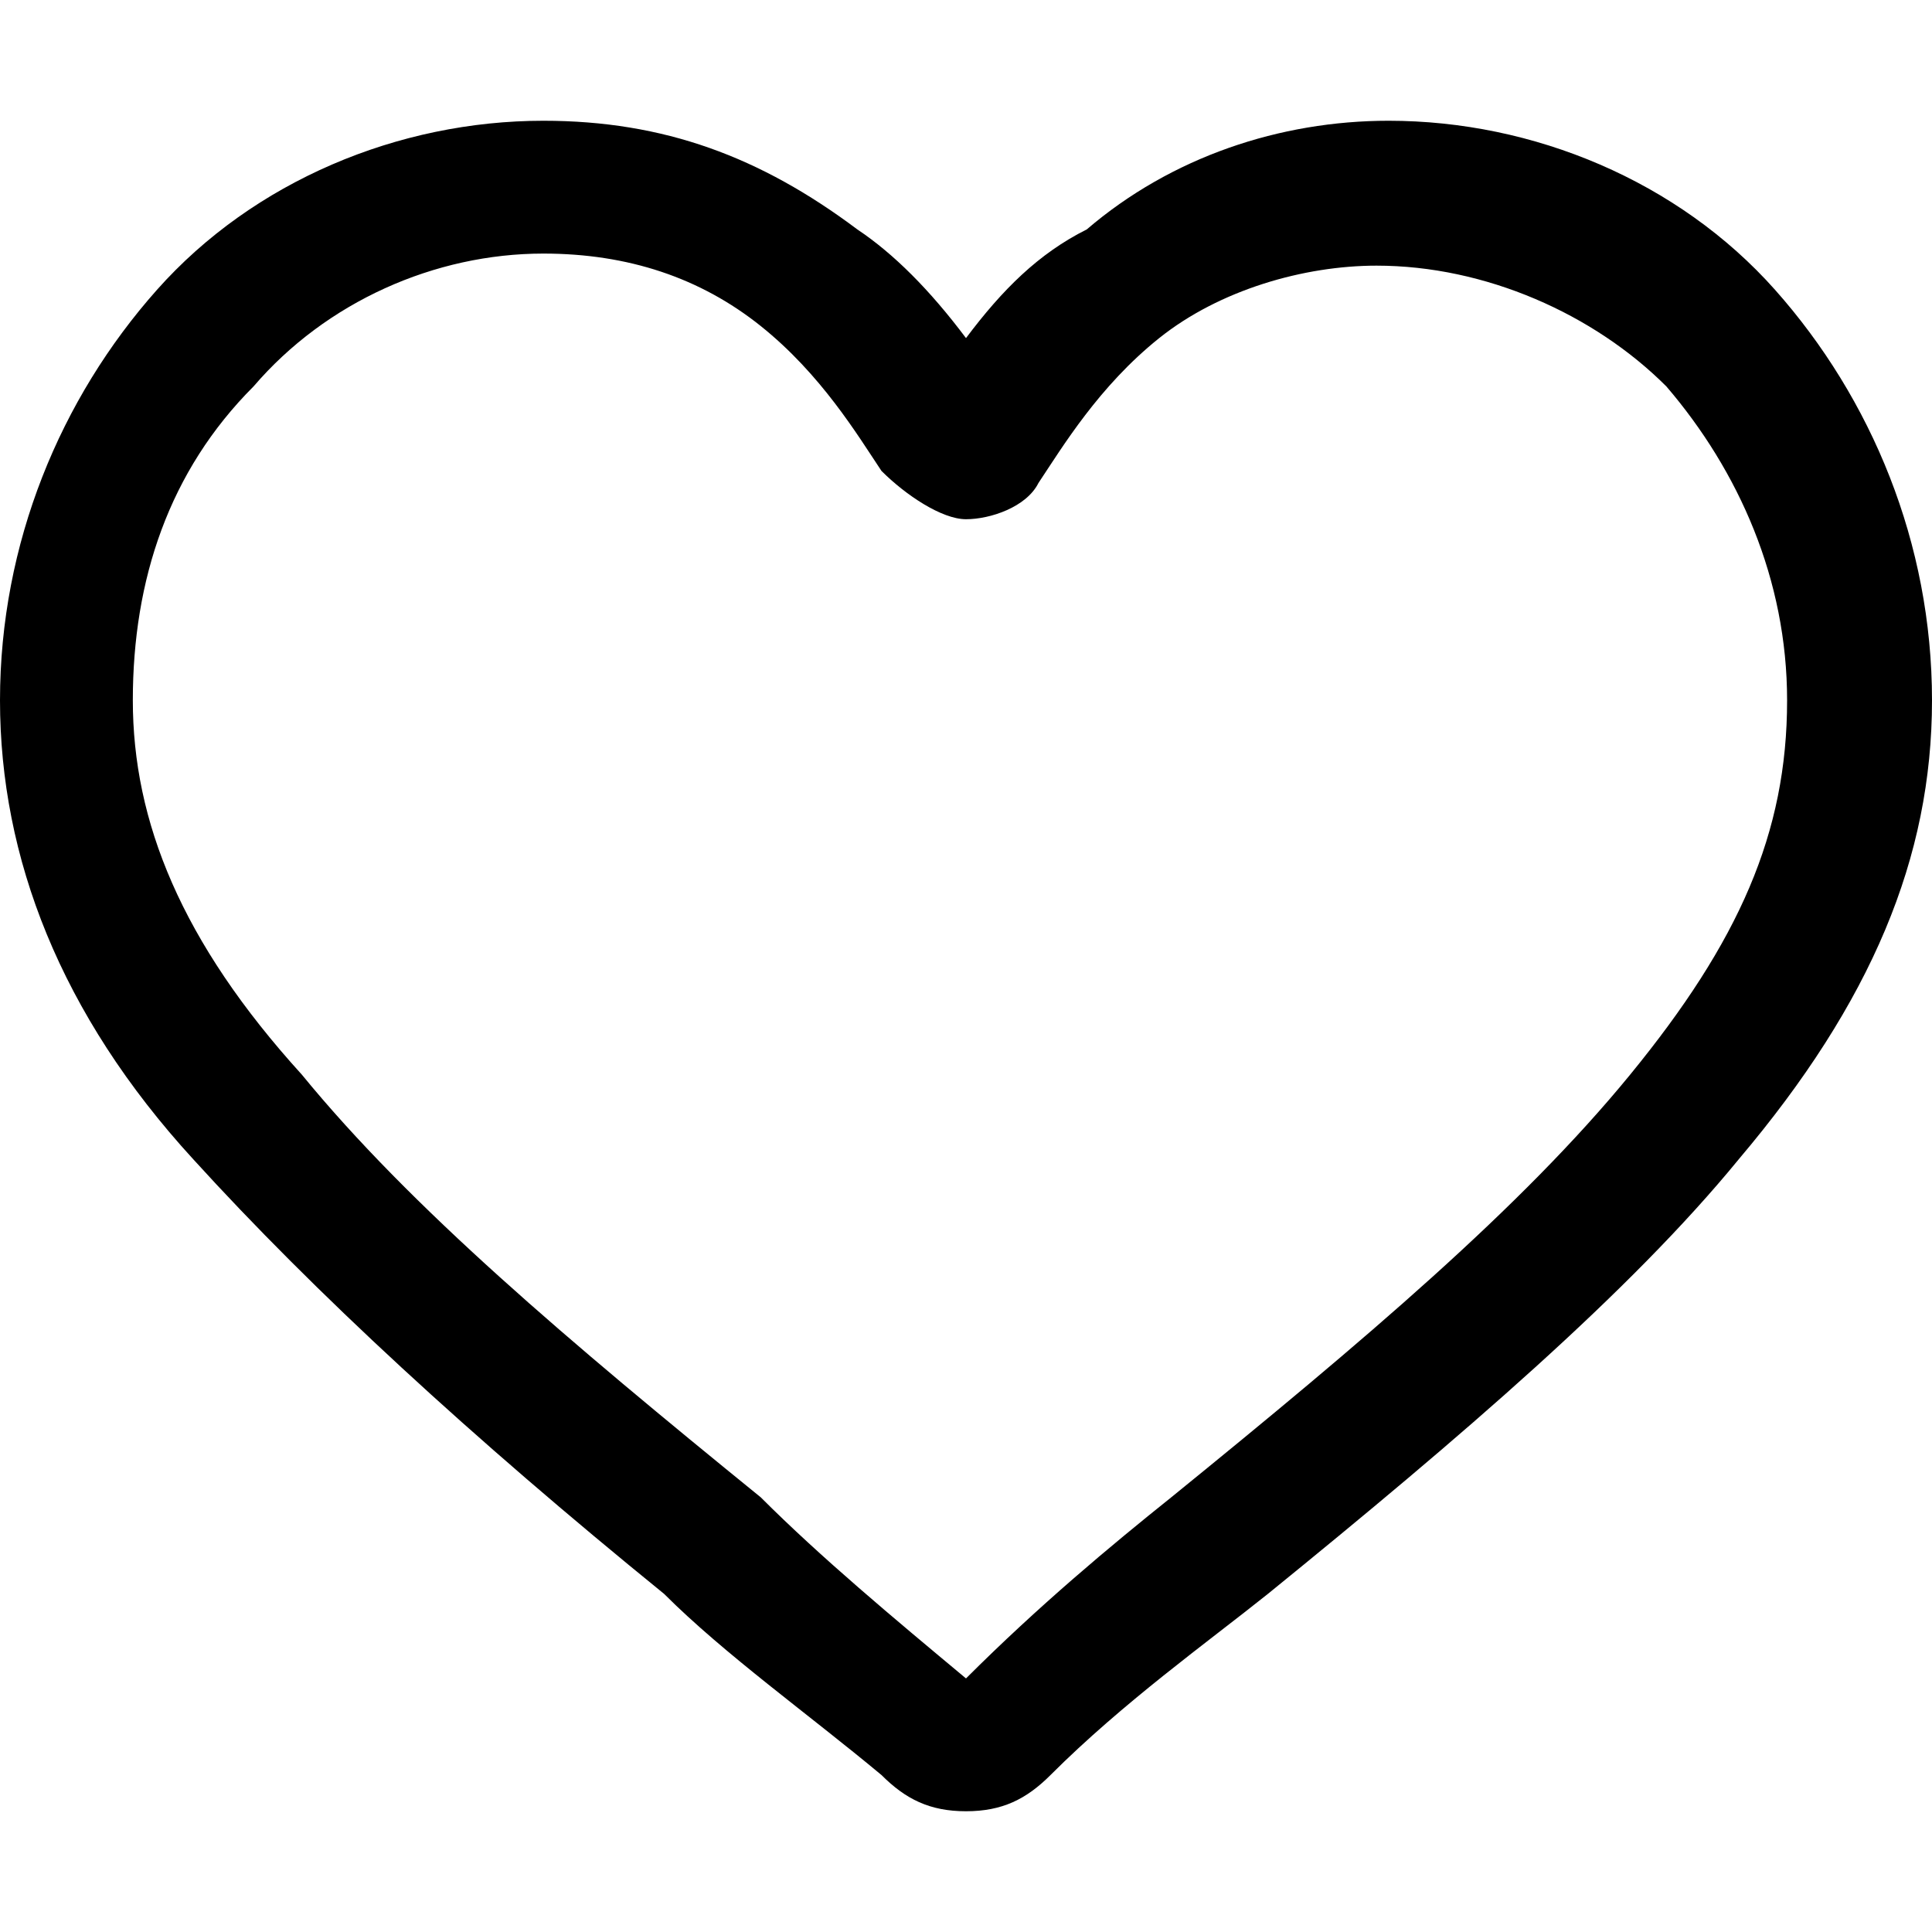 <svg xmlns="http://www.w3.org/2000/svg" viewBox="0 0 16 16">
	<path d="M14.7,2.4c-0.8-0.9-2-1.4-3.2-1.4c-0.9,0-1.8,0.3-2.5,0.9C8.6,2.1,8.3,2.4,8,2.8C7.7,2.4,7.4,2.1,7.1,1.9C6.3,1.3,5.5,1,4.5,1C3.3,1,2.1,1.5,1.3,2.4C0.5,3.3,0,4.5,0,5.8c0,1.3,0.5,2.6,1.6,3.8c1,1.1,2.3,2.3,3.9,3.6l0,0c0.5,0.5,1.2,1,1.8,1.5C7.5,14.9,7.7,15,8,15c0.3,0,0.5-0.1,0.7-0.3c0.6-0.6,1.3-1.1,1.8-1.5c1.6-1.3,3-2.5,3.9-3.6C15.5,8.3,16,7.1,16,5.8C16,4.5,15.5,3.3,14.7,2.4z M4.5,2.1c0.7,0,1.3,0.2,1.8,0.6c0.5,0.4,0.8,0.9,1,1.2C7.5,4.1,7.8,4.3,8,4.3c0.2,0,0.5-0.1,0.6-0.3c0.2-0.3,0.5-0.8,1-1.2c0.5-0.4,1.2-0.6,1.8-0.6c0.9,0,1.8,0.4,2.4,1c0.6,0.7,1,1.6,1,2.6c0,1.1-0.4,2-1.3,3.1c-0.9,1.1-2.2,2.2-3.8,3.5l0,0c-0.5,0.4-1.1,0.9-1.7,1.5c-0.6-0.5-1.2-1-1.7-1.5l0,0C4.7,11.1,3.4,10,2.5,8.9C1.5,7.8,1.1,6.8,1.1,5.8c0-1,0.3-1.9,1-2.6C2.7,2.5,3.6,2.1,4.5,2.1z"/>
</svg>
